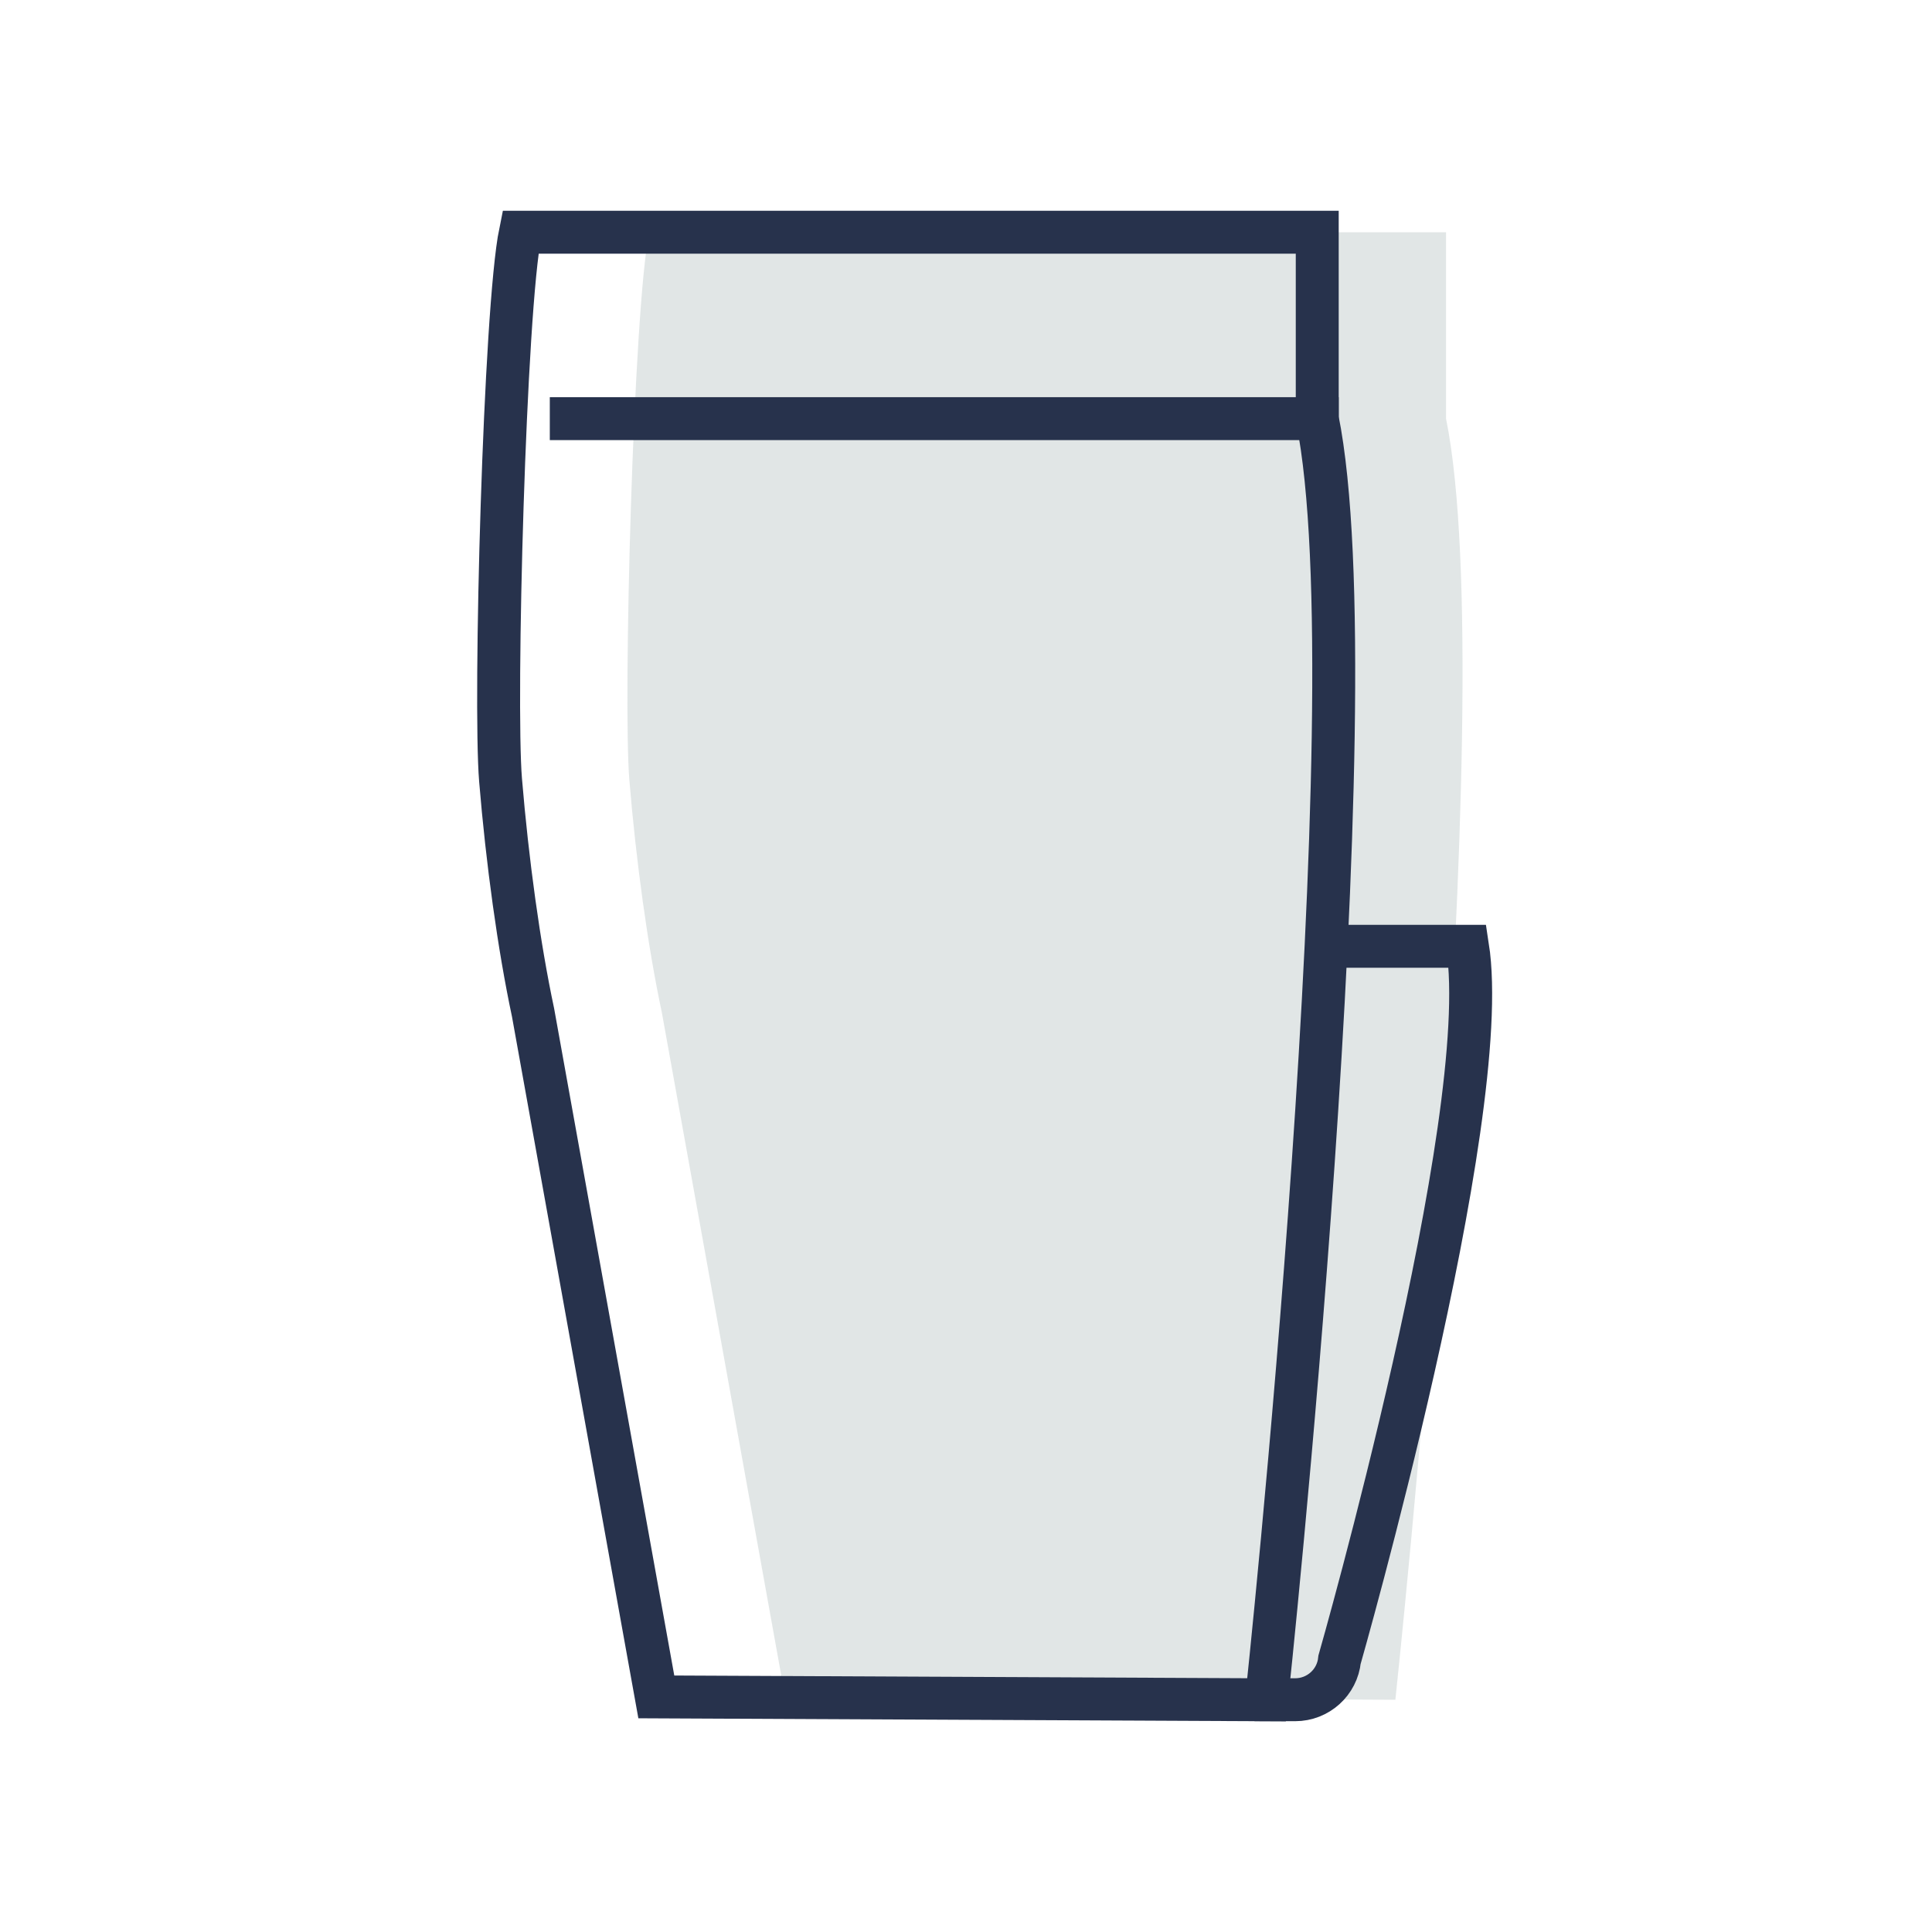 <?xml version="1.0" encoding="UTF-8" standalone="no"?>
<svg width="45px" height="45px" viewBox="0 0 45 45" version="1.1" xmlns="http://www.w3.org/2000/svg" xmlns:xlink="http://www.w3.org/1999/xlink">
    <!-- Generator: sketchtool 39.1 (31720) - http://www.bohemiancoding.com/sketch -->
    <title>5FFB3F4E-9FC3-4FF1-95C7-80B72F1A8F87</title>
    <desc>Created with sketchtool.</desc>
    <defs></defs>
    <g id="Assets" stroke="none" stroke-width="1" fill="none" fill-rule="evenodd">
        <g transform="translate(-163, -226)" id="Leggings">
            <g transform="translate(163, 226)">
                <path d="M33.681,9.751 C35,16.239 32.501,39.591 32.501,39.591 L18.287,39.524 L15.416,23.585 C15.087,22.042 14.815,20.055 14.659,18.17 C14.508,16.345 14.754,7.204 15.121,5.409 L33.681,5.409 L33.681,9.751 L33.681,9.751 Z" id="Stroke-1" fill-opacity="0.3" fill="#9AAAAA"></path>
                <path d="M30.681,9.751 C32,16.239 29.501,39.591 29.501,39.591 L15.287,39.524 L12.416,23.585 C12.087,22.042 11.815,20.055 11.659,18.17 C11.508,16.345 11.754,7.204 12.121,5.409 L30.681,5.409 L30.681,9.751 L30.681,9.751 Z" id="Stroke-1" stroke="#27324C" stroke-linecap="square"></path>
                <path d="M31.336,22.041 L34.182,22.041 C34.807,26.057 31.201,38.655 31.201,38.655 C31.148,39.186 30.701,39.59 30.167,39.59 L29.22,39.59" id="Stroke-3" stroke="#27324C"></path>
                <path d="M30.681,9.751 L13.306,9.751" id="Stroke-5" stroke="#27324C" stroke-linecap="square"></path>
            </g>
        </g>
    </g>
</svg>